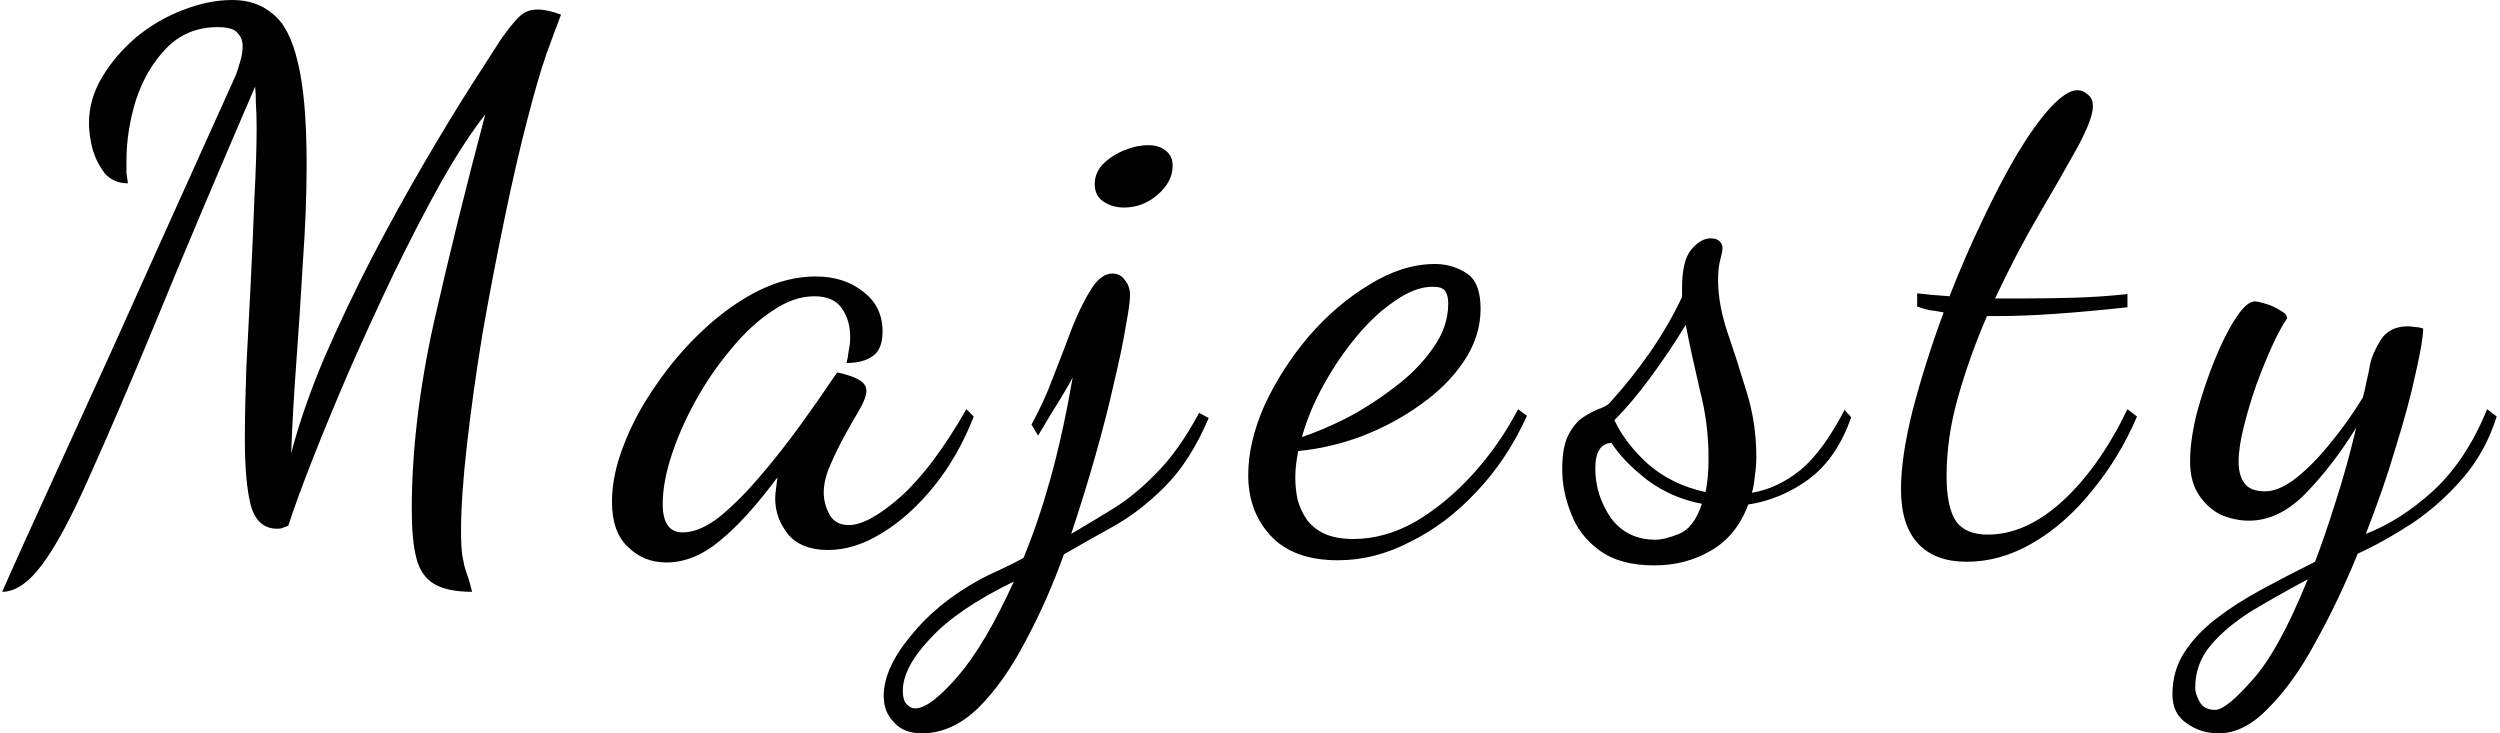 <svg width="225" height="66" viewBox="0 0 225 66" fill="none" xmlns="http://www.w3.org/2000/svg">
<g clip-path="url(#clip0_312_4854)">
<path d="M0.199 53.262C0.463 52.646 1.191 51.018 2.382 48.378C3.574 45.782 5.118 42.394 7.015 38.214C8.956 33.99 11.118 29.216 13.5 23.892C15.927 18.524 18.485 12.848 21.177 6.864C21.309 6.556 21.441 6.16 21.574 5.676C21.75 5.148 21.838 4.642 21.838 4.158C21.838 3.674 21.684 3.278 21.375 2.97C21.11 2.618 20.515 2.442 19.588 2.442C17.735 2.442 16.191 3.08 14.956 4.356C13.765 5.588 12.86 7.128 12.243 8.976C11.669 10.824 11.382 12.65 11.382 14.454C11.382 14.894 11.382 15.268 11.382 15.576C11.427 15.884 11.471 16.192 11.515 16.5C10.677 16.5 9.993 16.214 9.463 15.642C8.978 15.026 8.603 14.3 8.338 13.464C8.118 12.584 8.007 11.792 8.007 11.088C8.007 9.636 8.404 8.25 9.199 6.93C9.993 5.61 11.007 4.422 12.243 3.366C13.522 2.31 14.912 1.496 16.412 0.924C17.956 0.308 19.456 0 20.912 0C22.368 0 23.581 0.418 24.552 1.254C25.566 2.046 26.316 3.498 26.802 5.61C27.331 7.722 27.596 10.78 27.596 14.784C27.596 17.512 27.485 20.416 27.265 23.496C27.088 26.576 26.89 29.612 26.669 32.604C26.448 35.596 26.294 38.324 26.206 40.788C26.912 38.104 27.904 35.244 29.184 32.208C30.507 29.172 31.941 26.158 33.485 23.166C35.074 20.13 36.64 17.292 38.184 14.652C39.728 12.012 41.118 9.724 42.353 7.788C43.588 5.852 44.493 4.444 45.066 3.564C45.684 2.684 46.213 2.024 46.654 1.584C47.096 1.1 47.669 0.858 48.375 0.858C48.993 0.858 49.699 1.012 50.493 1.32C50.184 2.112 49.743 3.3 49.169 4.884C48.64 6.424 48.088 8.316 47.515 10.56C46.809 13.244 46.103 16.302 45.397 19.734C44.691 23.122 44.029 26.576 43.412 30.096C42.838 33.616 42.375 36.938 42.022 40.062C41.669 43.142 41.493 45.738 41.493 47.85C41.493 48.818 41.537 49.566 41.625 50.094C41.713 50.622 41.824 51.084 41.956 51.48C42.132 51.92 42.309 52.514 42.485 53.262C40.985 53.262 39.838 53.02 39.044 52.536C38.25 52.052 37.721 51.26 37.456 50.16C37.191 49.104 37.059 47.674 37.059 45.87C37.059 40.634 37.721 35.024 39.044 29.04C40.412 23.012 41.956 16.764 43.676 10.296C42.397 11.924 41.052 13.992 39.64 16.5C38.272 18.964 36.882 21.648 35.471 24.552C34.103 27.412 32.779 30.294 31.5 33.198C30.265 36.058 29.162 38.72 28.191 41.184C27.221 43.648 26.471 45.694 25.941 47.322C25.677 47.41 25.5 47.476 25.412 47.52C25.323 47.564 25.169 47.586 24.949 47.586C23.757 47.586 22.963 46.882 22.566 45.474C22.213 44.066 22.037 42.086 22.037 39.534C22.037 37.73 22.081 35.596 22.169 33.132C22.302 30.624 22.434 28.05 22.566 25.41C22.699 22.77 22.809 20.24 22.897 17.82C23.029 15.356 23.096 13.244 23.096 11.484C23.096 10.604 23.073 9.878 23.029 9.306C23.029 8.734 23.007 8.228 22.963 7.788C19.434 15.972 16.478 22.968 14.096 28.776C11.713 34.54 9.706 39.226 8.074 42.834C6.485 46.442 5.074 49.082 3.838 50.754C2.603 52.426 1.39 53.262 0.199 53.262ZM59.975 50.622C58.607 50.622 57.46 50.16 56.533 49.236C55.563 48.356 55.078 46.992 55.078 45.144C55.078 43.56 55.43 41.866 56.136 40.062C56.842 38.214 57.813 36.41 59.048 34.65C60.283 32.846 61.673 31.218 63.217 29.766C64.805 28.27 66.46 27.082 68.18 26.202C69.945 25.322 71.688 24.882 73.408 24.882C75.129 24.882 76.563 25.344 77.71 26.268C78.857 27.148 79.43 28.336 79.43 29.832C79.43 30.932 79.122 31.68 78.504 32.076C77.93 32.472 77.158 32.67 76.188 32.67C76.276 32.318 76.342 31.944 76.386 31.548C76.475 31.108 76.519 30.712 76.519 30.36C76.519 29.348 76.276 28.49 75.791 27.786C75.305 27.038 74.467 26.664 73.276 26.664C72.041 26.664 70.783 27.104 69.504 27.984C68.225 28.82 66.989 29.964 65.798 31.416C64.607 32.824 63.548 34.364 62.622 36.036C61.695 37.708 60.967 39.358 60.438 40.986C59.908 42.614 59.644 44.066 59.644 45.342C59.644 47.058 60.239 47.916 61.431 47.916C62.445 47.916 63.548 47.454 64.739 46.53C65.93 45.562 67.144 44.352 68.379 42.9C69.658 41.404 70.872 39.864 72.019 38.28C73.166 36.696 74.18 35.244 75.063 33.924C75.239 33.66 75.35 33.528 75.394 33.528C75.658 33.572 75.989 33.66 76.386 33.792C76.828 33.924 77.202 34.1 77.511 34.32C77.82 34.54 77.975 34.826 77.975 35.178C77.975 35.574 77.776 36.124 77.379 36.828C76.982 37.488 76.541 38.258 76.055 39.138C75.57 40.018 75.129 40.92 74.732 41.844C74.335 42.724 74.136 43.56 74.136 44.352C74.136 45.012 74.313 45.672 74.666 46.332C75.019 46.948 75.592 47.256 76.386 47.256C77.578 47.256 79.144 46.398 81.085 44.682C83.026 42.922 84.989 40.304 86.975 36.828L87.636 37.488C86.71 39.864 85.519 41.954 84.063 43.758C82.607 45.562 81.041 46.97 79.364 47.982C77.732 48.994 76.122 49.5 74.533 49.5C72.901 49.5 71.688 49.016 70.894 48.048C70.144 47.08 69.769 46.024 69.769 44.88C69.769 44.616 69.791 44.33 69.835 44.022C69.879 43.67 69.923 43.318 69.967 42.966C68.07 45.518 66.328 47.432 64.739 48.708C63.195 49.984 61.607 50.622 59.975 50.622ZM82.974 66C81.871 66 81.033 65.67 80.459 65.01C79.842 64.394 79.533 63.602 79.533 62.634C79.533 61.006 80.327 59.224 81.915 57.288C83.459 55.352 85.445 53.702 87.871 52.338C88.489 51.986 89.15 51.656 89.856 51.348C90.518 51.04 91.268 50.666 92.106 50.226C92.989 48.114 93.805 45.716 94.555 43.032C95.305 40.304 95.967 37.29 96.54 33.99C95.878 35.178 95.261 36.212 94.687 37.092C94.158 37.972 93.739 38.676 93.43 39.204L92.834 38.214C93.584 36.85 94.246 35.398 94.82 33.858C95.437 32.274 96.011 30.778 96.54 29.37C97.114 27.962 97.687 26.818 98.261 25.938C98.834 25.058 99.452 24.618 100.114 24.618C100.599 24.618 100.974 24.816 101.239 25.212C101.547 25.564 101.702 26.026 101.702 26.598C101.702 27.082 101.57 28.028 101.305 29.436C101.084 30.8 100.731 32.494 100.246 34.518C99.805 36.498 99.253 38.654 98.592 40.986C97.93 43.318 97.202 45.672 96.408 48.048C97.687 47.3 98.967 46.53 100.246 45.738C101.525 44.946 102.805 43.89 104.084 42.57C105.408 41.25 106.687 39.446 107.922 37.158L108.783 37.62C107.68 40.216 106.356 42.284 104.812 43.824C103.312 45.32 101.768 46.508 100.18 47.388C98.592 48.268 97.114 49.104 95.746 49.896C94.775 52.624 93.628 55.22 92.305 57.684C91.025 60.148 89.614 62.15 88.07 63.69C86.481 65.23 84.783 66 82.974 66ZM82.378 63.756C83.261 63.756 84.54 62.788 86.217 60.852C87.849 58.96 89.525 56.122 91.246 52.338C87.893 53.966 85.4 55.66 83.768 57.42C82.092 59.18 81.253 60.764 81.253 62.172C81.253 62.744 81.364 63.14 81.584 63.36C81.805 63.624 82.07 63.756 82.378 63.756ZM101.172 18.678C100.467 18.678 99.849 18.502 99.32 18.15C98.79 17.798 98.525 17.27 98.525 16.566C98.525 15.906 98.768 15.312 99.253 14.784C99.783 14.256 100.422 13.838 101.172 13.53C101.923 13.222 102.65 13.068 103.356 13.068C103.974 13.068 104.481 13.222 104.878 13.53C105.32 13.838 105.54 14.3 105.54 14.916C105.54 15.884 105.077 16.764 104.15 17.556C103.268 18.304 102.275 18.678 101.172 18.678ZM120.415 50.424C117.724 50.424 115.694 49.676 114.327 48.18C113.003 46.728 112.341 44.924 112.341 42.768C112.341 40.788 112.827 38.698 113.797 36.498C114.812 34.298 116.135 32.23 117.768 30.294C119.444 28.358 121.275 26.796 123.26 25.608C125.246 24.376 127.209 23.76 129.15 23.76C130.165 23.76 131.091 24.024 131.93 24.552C132.812 25.08 133.253 26.158 133.253 27.786C133.253 29.458 132.746 31.042 131.731 32.538C130.76 33.99 129.459 35.288 127.827 36.432C126.238 37.576 124.474 38.522 122.533 39.27C120.635 39.974 118.738 40.414 116.841 40.59C116.753 41.03 116.687 41.448 116.643 41.844C116.599 42.24 116.577 42.614 116.577 42.966C116.577 43.626 116.643 44.286 116.775 44.946C116.952 45.606 117.238 46.222 117.635 46.794C118.033 47.322 118.562 47.74 119.224 48.048C119.93 48.356 120.79 48.51 121.805 48.51C123.702 48.51 125.577 47.982 127.43 46.926C129.283 45.826 131.003 44.396 132.591 42.636C134.179 40.876 135.525 38.94 136.628 36.828L137.422 37.422C136.231 40.062 134.709 42.35 132.856 44.286C131.047 46.222 129.062 47.718 126.9 48.774C124.783 49.874 122.621 50.424 120.415 50.424ZM117.172 39.336C118.363 38.94 119.709 38.368 121.209 37.62C122.709 36.828 124.143 35.904 125.51 34.848C126.922 33.792 128.069 32.626 128.952 31.35C129.878 30.074 130.341 28.732 130.341 27.324C130.341 26.84 130.253 26.466 130.077 26.202C129.9 25.938 129.525 25.806 128.952 25.806C127.893 25.806 126.768 26.224 125.577 27.06C124.385 27.852 123.238 28.908 122.135 30.228C121.032 31.548 120.04 33 119.158 34.584C118.275 36.168 117.613 37.752 117.172 39.336ZM148.871 50.886C146.798 50.886 145.144 50.424 143.907 49.5C142.716 48.62 141.878 47.52 141.393 46.2C140.863 44.88 140.599 43.56 140.599 42.24C140.599 40.92 140.776 39.908 141.128 39.204C141.481 38.5 141.901 37.972 142.385 37.62C142.915 37.268 143.4 37.004 143.841 36.828C144.327 36.652 144.658 36.476 144.834 36.3C146.157 34.848 147.371 33.33 148.474 31.746C149.577 30.162 150.548 28.49 151.385 26.73V25.938C151.385 24.31 151.65 23.166 152.179 22.506C152.754 21.802 153.349 21.45 153.966 21.45C154.32 21.45 154.584 21.538 154.76 21.714C154.938 21.89 155.025 22.088 155.025 22.308C155.025 22.528 154.959 22.88 154.827 23.364C154.694 23.848 154.628 24.464 154.628 25.212C154.628 26.664 154.915 28.248 155.488 29.964C156.063 31.636 156.636 33.418 157.209 35.31C157.783 37.158 158.069 39.094 158.069 41.118C158.069 41.69 158.025 42.262 157.937 42.834C157.893 43.362 157.804 43.868 157.672 44.352C159.217 44.088 160.673 43.406 162.04 42.306C163.408 41.162 164.732 39.358 166.01 36.894L166.606 37.554C165.768 39.974 164.511 41.822 162.834 43.098C161.158 44.33 159.327 45.1 157.341 45.408C156.636 47.3 155.511 48.686 153.966 49.566C152.467 50.446 150.769 50.886 148.871 50.886ZM149.003 48.576C149.532 48.576 150.239 48.4 151.121 48.048C152.003 47.696 152.688 46.794 153.172 45.342C151.319 44.99 149.665 44.264 148.209 43.164C146.798 42.064 145.739 40.964 145.032 39.864C144.062 39.908 143.577 40.678 143.577 42.174C143.577 43.758 144.04 45.232 144.966 46.596C145.938 47.916 147.282 48.576 149.003 48.576ZM153.503 44.286C153.592 43.846 153.658 43.384 153.702 42.9C153.747 42.416 153.768 41.844 153.768 41.184C153.768 39.116 153.503 37.07 152.974 35.046C152.489 32.978 152.07 31.042 151.716 29.238C150.702 30.91 149.621 32.516 148.474 34.056C147.371 35.552 146.312 36.806 145.297 37.818C145.959 39.226 146.974 40.546 148.341 41.778C149.753 43.01 151.474 43.846 153.503 44.286ZM176.978 50.556C175.081 50.556 173.625 50.006 172.611 48.906C171.596 47.806 171.089 46.178 171.089 44.022C171.089 42.086 171.441 39.71 172.148 36.894C172.897 34.034 173.823 31.108 174.927 28.116C174.485 28.028 174.067 27.962 173.67 27.918C173.273 27.83 172.897 27.72 172.545 27.588V26.4C172.897 26.444 173.316 26.488 173.802 26.532C174.286 26.576 174.838 26.62 175.456 26.664C176.383 24.288 177.376 22 178.434 19.8C179.493 17.556 180.529 15.576 181.545 13.86C182.603 12.1 183.596 10.714 184.523 9.702C185.493 8.646 186.309 8.118 186.971 8.118C187.323 8.118 187.633 8.25 187.898 8.514C188.206 8.734 188.361 9.086 188.361 9.57C188.361 10.318 187.898 11.55 186.971 13.266C186.045 14.938 184.897 16.94 183.53 19.272C182.161 21.604 180.838 24.134 179.559 26.862C179.956 26.862 180.353 26.862 180.751 26.862C181.191 26.862 181.611 26.862 182.008 26.862C183.464 26.862 184.986 26.84 186.574 26.796C188.206 26.752 189.838 26.642 191.471 26.466V27.654C189.044 27.918 186.86 28.116 184.92 28.248C183.022 28.38 181.324 28.446 179.824 28.446C179.647 28.446 179.471 28.446 179.295 28.446C179.162 28.446 179.007 28.446 178.831 28.446C177.816 30.778 176.956 33.176 176.251 35.64C175.544 38.104 175.192 40.502 175.192 42.834C175.192 44.726 175.478 46.09 176.052 46.926C176.625 47.718 177.574 48.114 178.898 48.114C181.191 48.114 183.441 47.102 185.648 45.078C187.853 43.054 189.794 40.304 191.471 36.828L192.331 37.488C191.273 39.952 189.927 42.174 188.295 44.154C186.706 46.134 184.941 47.696 183.001 48.84C181.059 49.984 179.051 50.556 176.978 50.556ZM199.688 66C198.584 66 197.614 65.692 196.776 65.076C195.937 64.504 195.518 63.646 195.518 62.502C195.518 61.094 195.87 59.84 196.577 58.74C197.283 57.64 198.232 56.628 199.423 55.704C200.614 54.78 201.981 53.9 203.526 53.064C205.069 52.228 206.68 51.392 208.357 50.556C208.973 48.928 209.592 47.124 210.21 45.144C210.871 43.12 211.488 40.898 212.063 38.478C210.65 40.766 209.128 42.746 207.496 44.418C205.908 46.046 204.209 46.86 202.401 46.86C201.562 46.86 200.724 46.684 199.886 46.332C199.092 45.936 198.43 45.342 197.901 44.55C197.371 43.758 197.107 42.746 197.107 41.514C197.107 40.282 197.305 38.852 197.702 37.224C198.143 35.596 198.672 34.012 199.29 32.472C199.907 30.932 200.548 29.656 201.21 28.644C201.871 27.632 202.444 27.126 202.93 27.126C203.106 27.126 203.415 27.192 203.857 27.324C204.341 27.456 204.783 27.654 205.18 27.918C205.621 28.138 205.842 28.38 205.842 28.644C205.445 29.216 205.003 30.03 204.518 31.086C204.033 32.142 203.547 33.33 203.063 34.65C202.621 35.926 202.246 37.18 201.938 38.412C201.628 39.644 201.474 40.7 201.474 41.58C201.474 42.372 201.65 43.01 202.004 43.494C202.356 43.978 202.974 44.22 203.857 44.22C204.694 44.22 205.621 43.824 206.636 43.032C207.695 42.196 208.731 41.14 209.746 39.864C210.805 38.588 211.775 37.224 212.658 35.772C212.791 35.288 212.9 34.804 212.989 34.32C213.121 33.792 213.231 33.264 213.32 32.736C213.452 32.12 213.761 31.416 214.246 30.624C214.776 29.788 215.591 29.37 216.695 29.37C216.915 29.37 217.136 29.392 217.357 29.436C217.576 29.436 217.82 29.48 218.085 29.568C218.085 30.272 217.864 31.592 217.423 33.528C217.026 35.42 216.43 37.642 215.636 40.194C214.886 42.746 213.982 45.364 212.923 48.048C214.996 47.256 217.026 45.958 219.011 44.154C220.996 42.306 222.606 39.864 223.842 36.828L224.702 37.488C224.04 39.6 223.025 41.448 221.658 43.032C220.335 44.572 218.834 45.914 217.158 47.058C215.481 48.158 213.827 49.082 212.195 49.83C211.047 52.646 209.79 55.286 208.423 57.75C207.099 60.214 205.687 62.194 204.188 63.69C202.732 65.23 201.231 66 199.688 66ZM199.357 63.888C200.018 63.888 201.121 63.008 202.666 61.248C204.254 59.532 205.929 56.496 207.695 52.14C205.886 53.108 204.209 54.054 202.666 54.978C201.121 55.946 199.886 56.98 198.96 58.08C198.033 59.18 197.57 60.456 197.57 61.908C197.57 62.26 197.702 62.678 197.967 63.162C198.232 63.646 198.695 63.888 199.357 63.888Z" fill="black"/>
</g>
<defs>
<clipPath id="clip0_312_4854">
<rect width="225" height="66" fill="white"/>
</clipPath>
</defs>
</svg>
